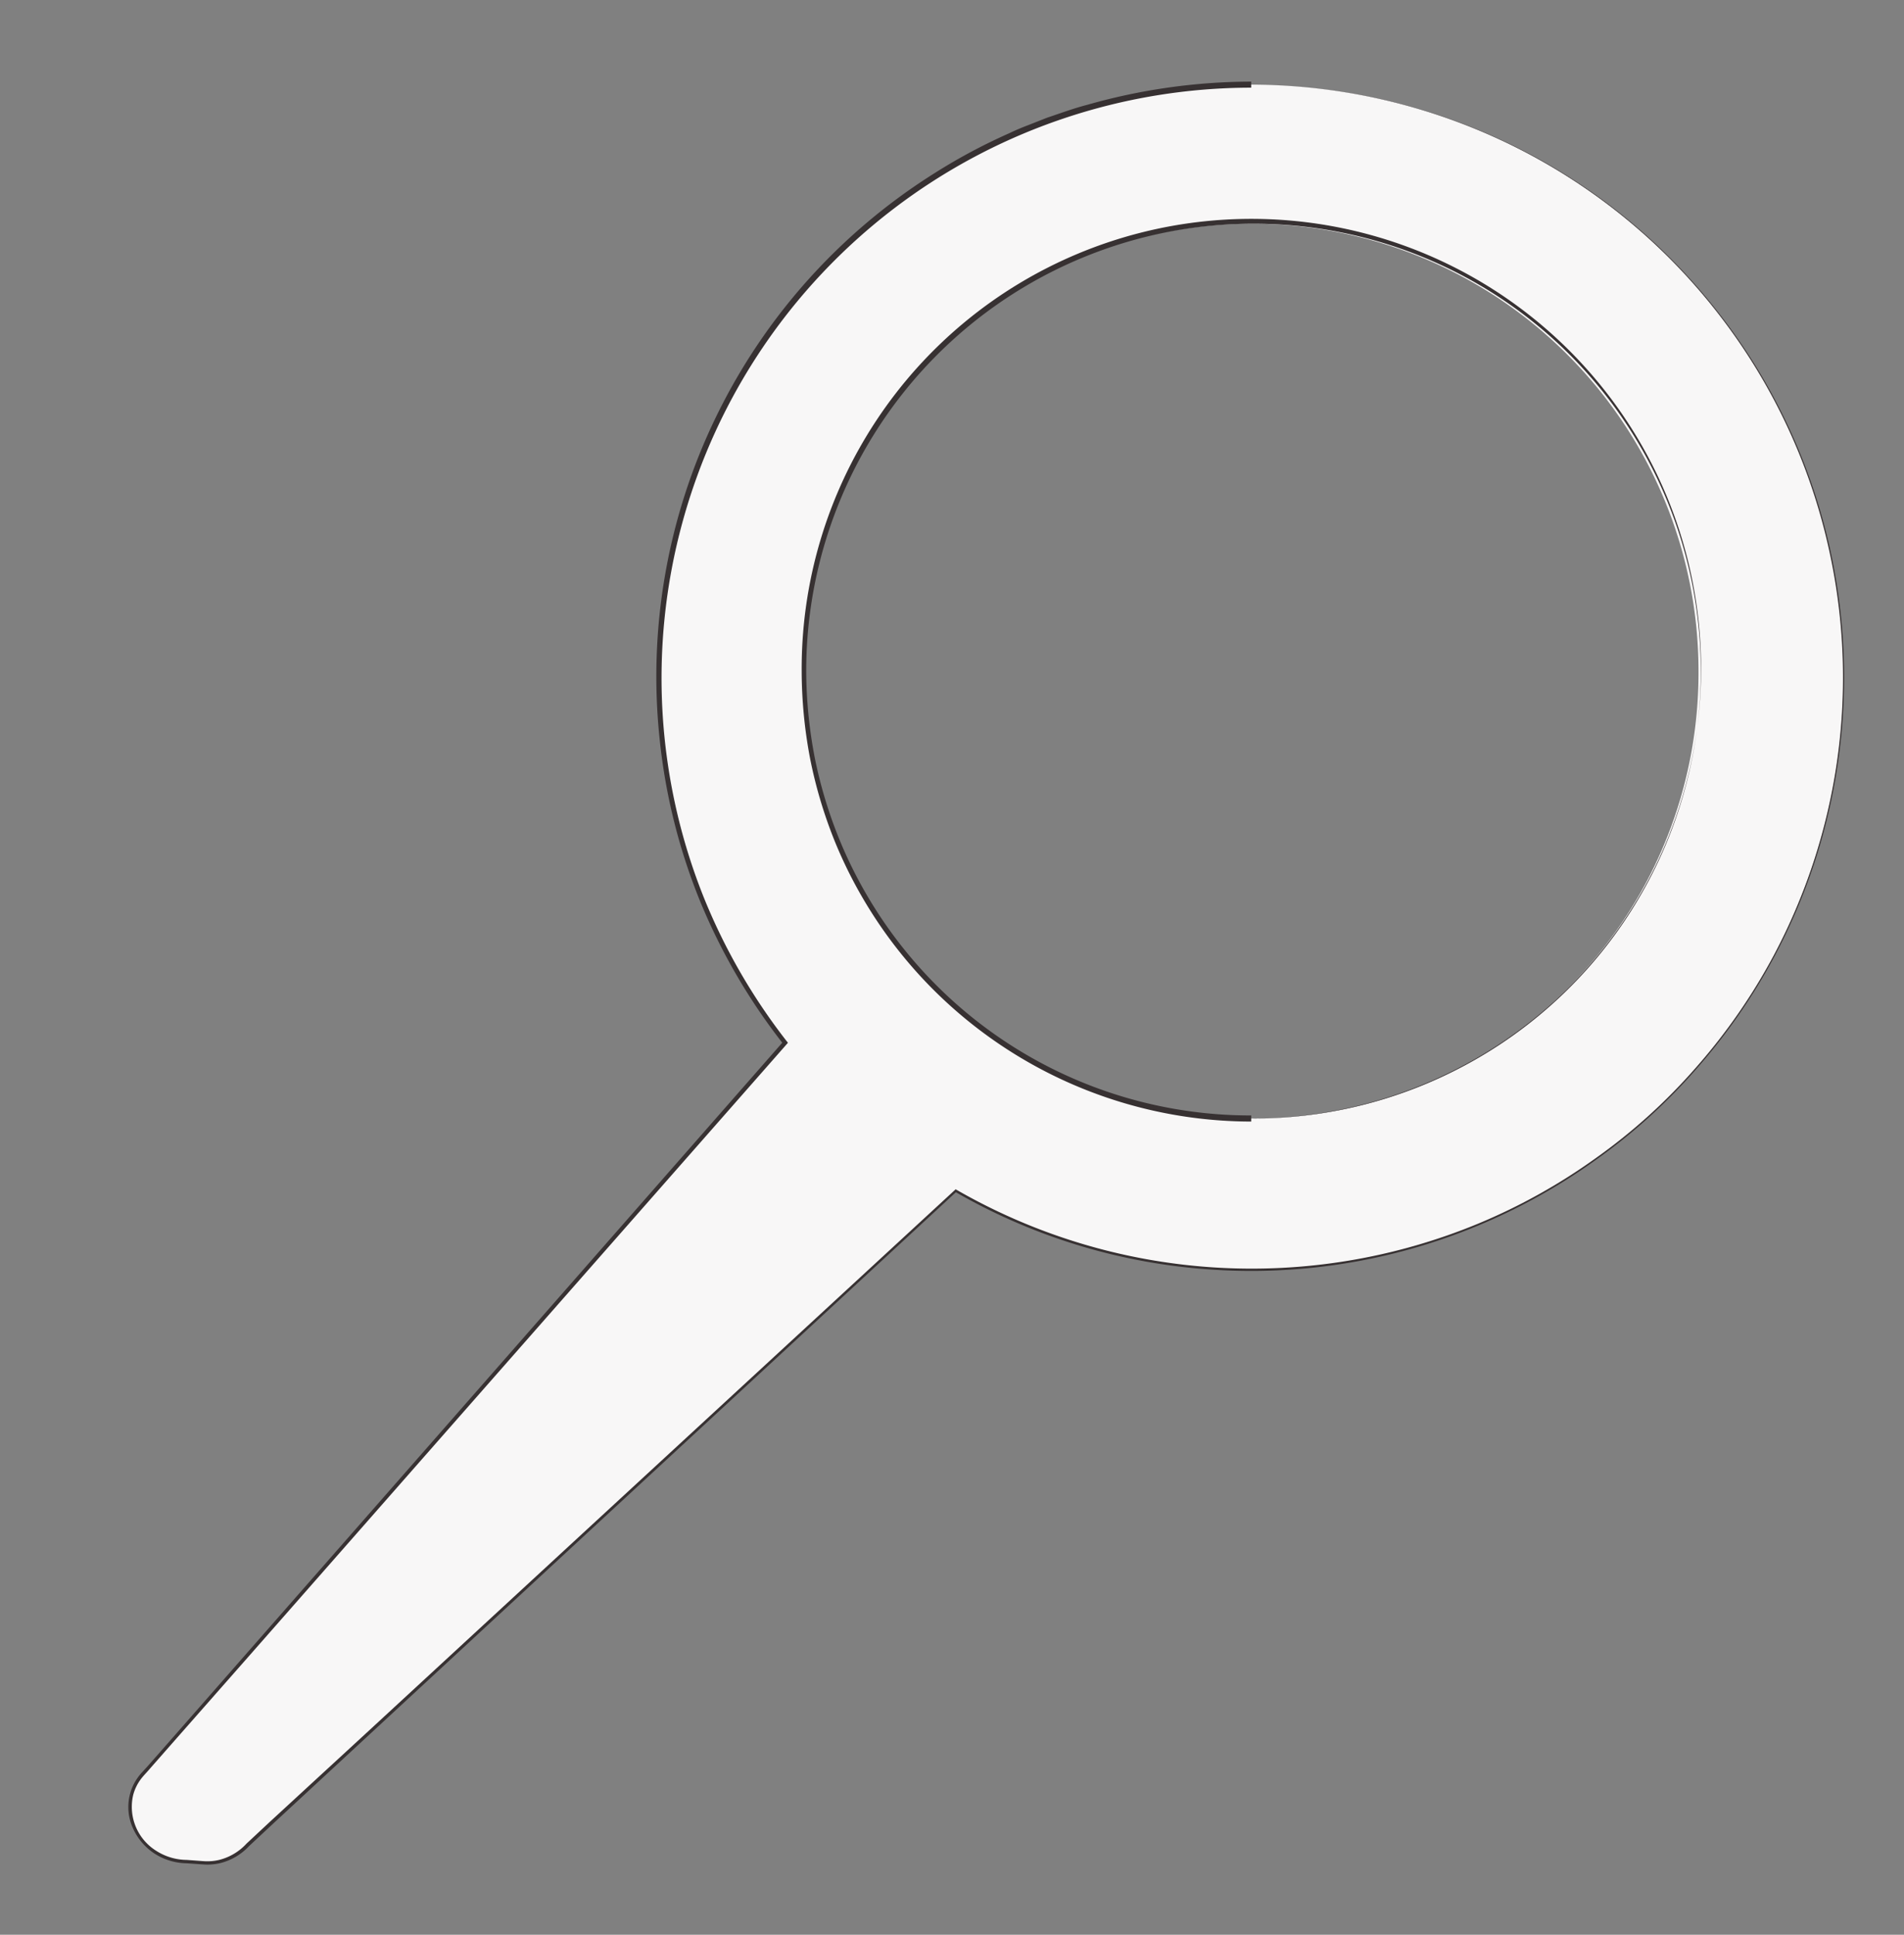 <svg id="Background" xmlns="http://www.w3.org/2000/svg" viewBox="0 0 315 320"><rect x="0" y="0" width="315" height="320" fill="#808080" stroke="none"/><defs><style>.cls-1{fill:#f8f7f7;}.cls-2{fill:#373132;}</style></defs><title>search</title><path class="cls-1" d="M207,14a98,98,0,0,0-77.14,158.46l-106,120.72a8.1,8.1,0,0,0-1.86,8.5,9.45,9.45,0,0,0,8.16,6.16l3.54.25a8.79,8.79,0,0,0,6.89-2.58L158.09,196.94A98,98,0,1,0,207,14Zm0,171a74,74,0,1,1,74-74A73.71,73.71,0,0,1,207,185Z"/><path class="cls-2" d="M207,14.5a97.65,97.65,0,0,0-90.46,134.19,98.92,98.92,0,0,0,13.62,23.53l.2.25-.21.24L72.07,238.77l-29,33L28.51,288.31l-3.63,4.13c-.59.71-1.26,1.34-1.75,2.06a7.56,7.56,0,0,0-1.1,2.4,8.57,8.57,0,0,0,3.79,9.2,9.5,9.5,0,0,0,5.06,1.52l2.74.2a8.59,8.59,0,0,0,2.64-.2,9.17,9.17,0,0,0,4.53-2.7l4-3.73L61,286.27l32.32-29.82L158,196.8l.1-.1.12.07a98,98,0,0,0,86.34,5.61,97.4,97.4,0,0,0,19.53-10.89,94.62,94.62,0,0,0,16.56-15,97.83,97.83,0,0,0,12.75-18.37A97.89,97.89,0,0,0,303,92.85a97.89,97.89,0,0,0-18.36-40.49,97.79,97.79,0,0,0-34.36-28.24A98.29,98.29,0,0,0,207,14Zm0-.5a98.32,98.32,0,0,1,43.34,10.08A97.87,97.87,0,0,1,284.76,52.3a98,98,0,0,1,18.43,40.52,98.07,98.07,0,0,1-9.63,65.37,98.06,98.06,0,0,1-12.76,18.43,94.87,94.87,0,0,1-16.59,15.08A97.66,97.66,0,0,1,200.67,210,97.73,97.73,0,0,1,158,197.11l.23,0L93.65,256.79,61.37,286.65,45.23,301.58l-4,3.73a9.74,9.74,0,0,1-4.79,2.84,9.16,9.16,0,0,1-2.81.22l-2.74-.19a10.09,10.09,0,0,1-5.33-1.61,9.8,9.8,0,0,1-3.6-4.27,8.41,8.41,0,0,1-.45-5.57,8.15,8.15,0,0,1,1.18-2.58,8.05,8.05,0,0,1,.89-1.1l.91-1,3.63-4.13,14.5-16.53,29-33.05,58-66.11v.49A99.7,99.7,0,0,1,115.8,149a97.69,97.69,0,0,1-6.65-26.59,98.3,98.3,0,0,1,45.64-93.88,94.79,94.79,0,0,1,12.13-6.47c1-.48,2.09-.95,3.16-1.35l3.2-1.26c2.18-.72,4.33-1.53,6.55-2.1A99.49,99.49,0,0,1,207,13.5Z"/><path class="cls-2" d="M207,185.5a74.51,74.51,0,0,1-68.75-46,75.72,75.72,0,0,1-4.22-14,77.82,77.82,0,0,1-1.4-14.52A74.4,74.4,0,1,1,207,185Zm0-.5a74,74,0,1,0-73.62-74,77.06,77.06,0,0,0,1.42,14.36,74.91,74.91,0,0,0,4.2,13.8,73.52,73.52,0,0,0,68,45.33Z"/></svg>